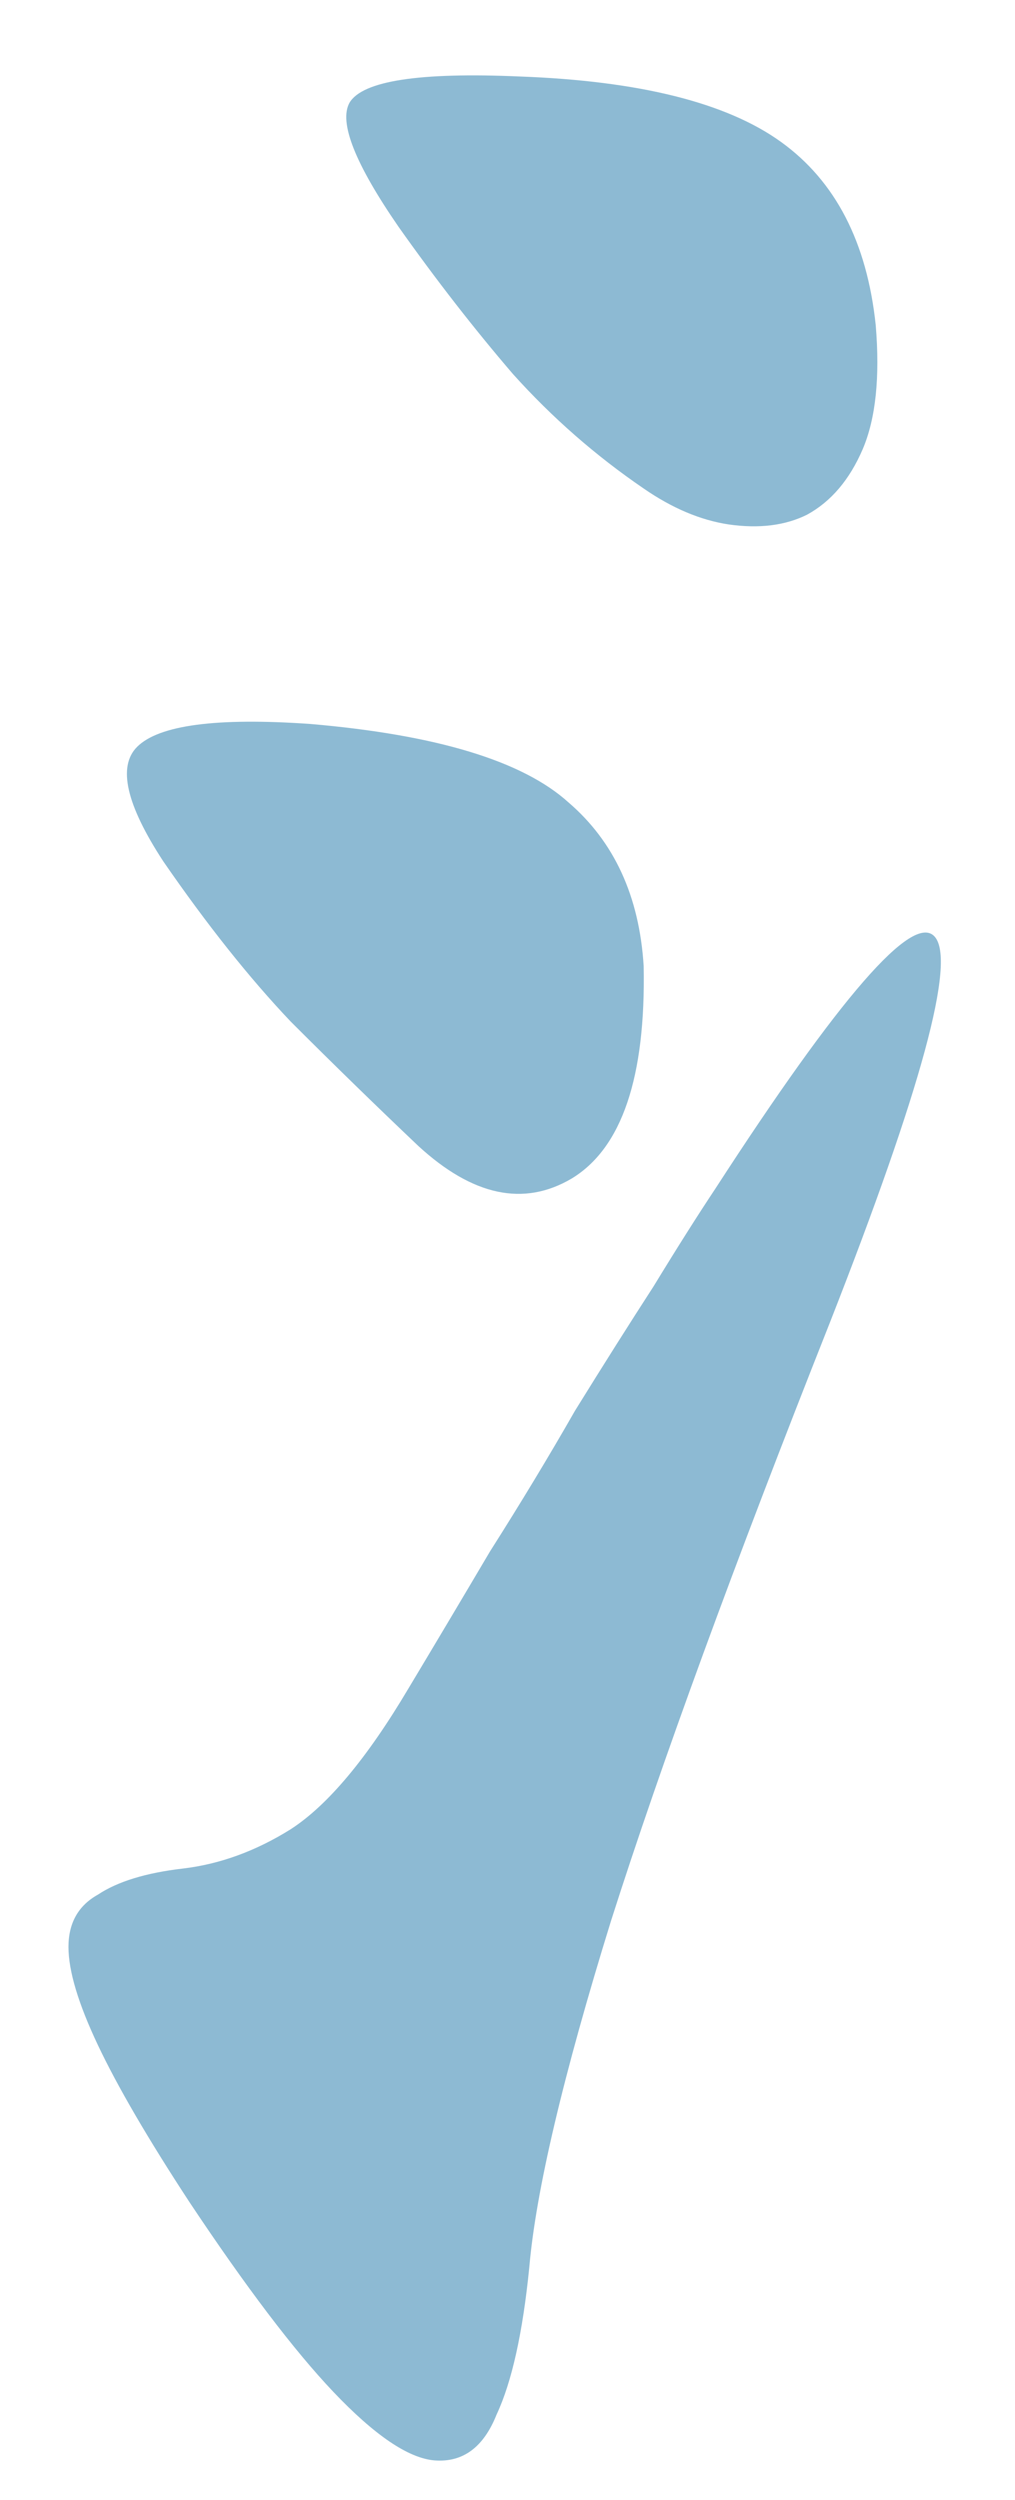<svg width="13" height="32" viewBox="0 0 13 32" fill="none" xmlns="http://www.w3.org/2000/svg">
<path d="M11.216 4.16C11.272 4.83 11.216 5.36 11.049 5.751C10.881 6.141 10.644 6.42 10.337 6.588C10.058 6.727 9.723 6.769 9.332 6.713C8.97 6.658 8.607 6.504 8.244 6.253C7.63 5.834 7.072 5.346 6.57 4.788C6.067 4.202 5.579 3.574 5.105 2.904C4.547 2.095 4.337 1.565 4.477 1.314C4.644 1.035 5.37 0.923 6.654 0.979C8.188 1.035 9.305 1.314 10.002 1.816C10.7 2.318 11.104 3.1 11.216 4.16ZM8.244 12.364C8.272 13.788 7.965 14.695 7.323 15.085C6.709 15.448 6.054 15.309 5.356 14.667C4.826 14.164 4.281 13.634 3.723 13.076C3.193 12.518 2.649 11.834 2.091 11.025C1.616 10.299 1.505 9.811 1.756 9.56C2.035 9.281 2.775 9.183 3.975 9.267C5.593 9.406 6.695 9.741 7.281 10.271C7.867 10.774 8.188 11.472 8.244 12.364ZM10.63 16.927C9.402 20.025 8.467 22.578 7.826 24.587C7.212 26.569 6.863 28.048 6.779 29.024C6.695 29.861 6.556 30.489 6.36 30.908C6.193 31.327 5.928 31.522 5.565 31.494C5.23 31.466 4.798 31.173 4.268 30.615C3.765 30.085 3.151 29.276 2.426 28.187C1.896 27.378 1.505 26.708 1.254 26.178C1.003 25.648 0.877 25.229 0.877 24.922C0.877 24.615 1.003 24.392 1.254 24.252C1.505 24.085 1.868 23.973 2.342 23.918C2.816 23.862 3.277 23.694 3.723 23.415C4.198 23.108 4.7 22.508 5.23 21.615C5.565 21.057 5.914 20.471 6.277 19.857C6.667 19.243 7.03 18.643 7.365 18.057C7.728 17.471 8.063 16.941 8.37 16.467C8.677 15.964 8.942 15.546 9.165 15.211C10.756 12.755 11.691 11.681 11.97 11.988C12.249 12.295 11.802 13.941 10.63 16.927Z" fill="#8DBAD3"/>
</svg>
